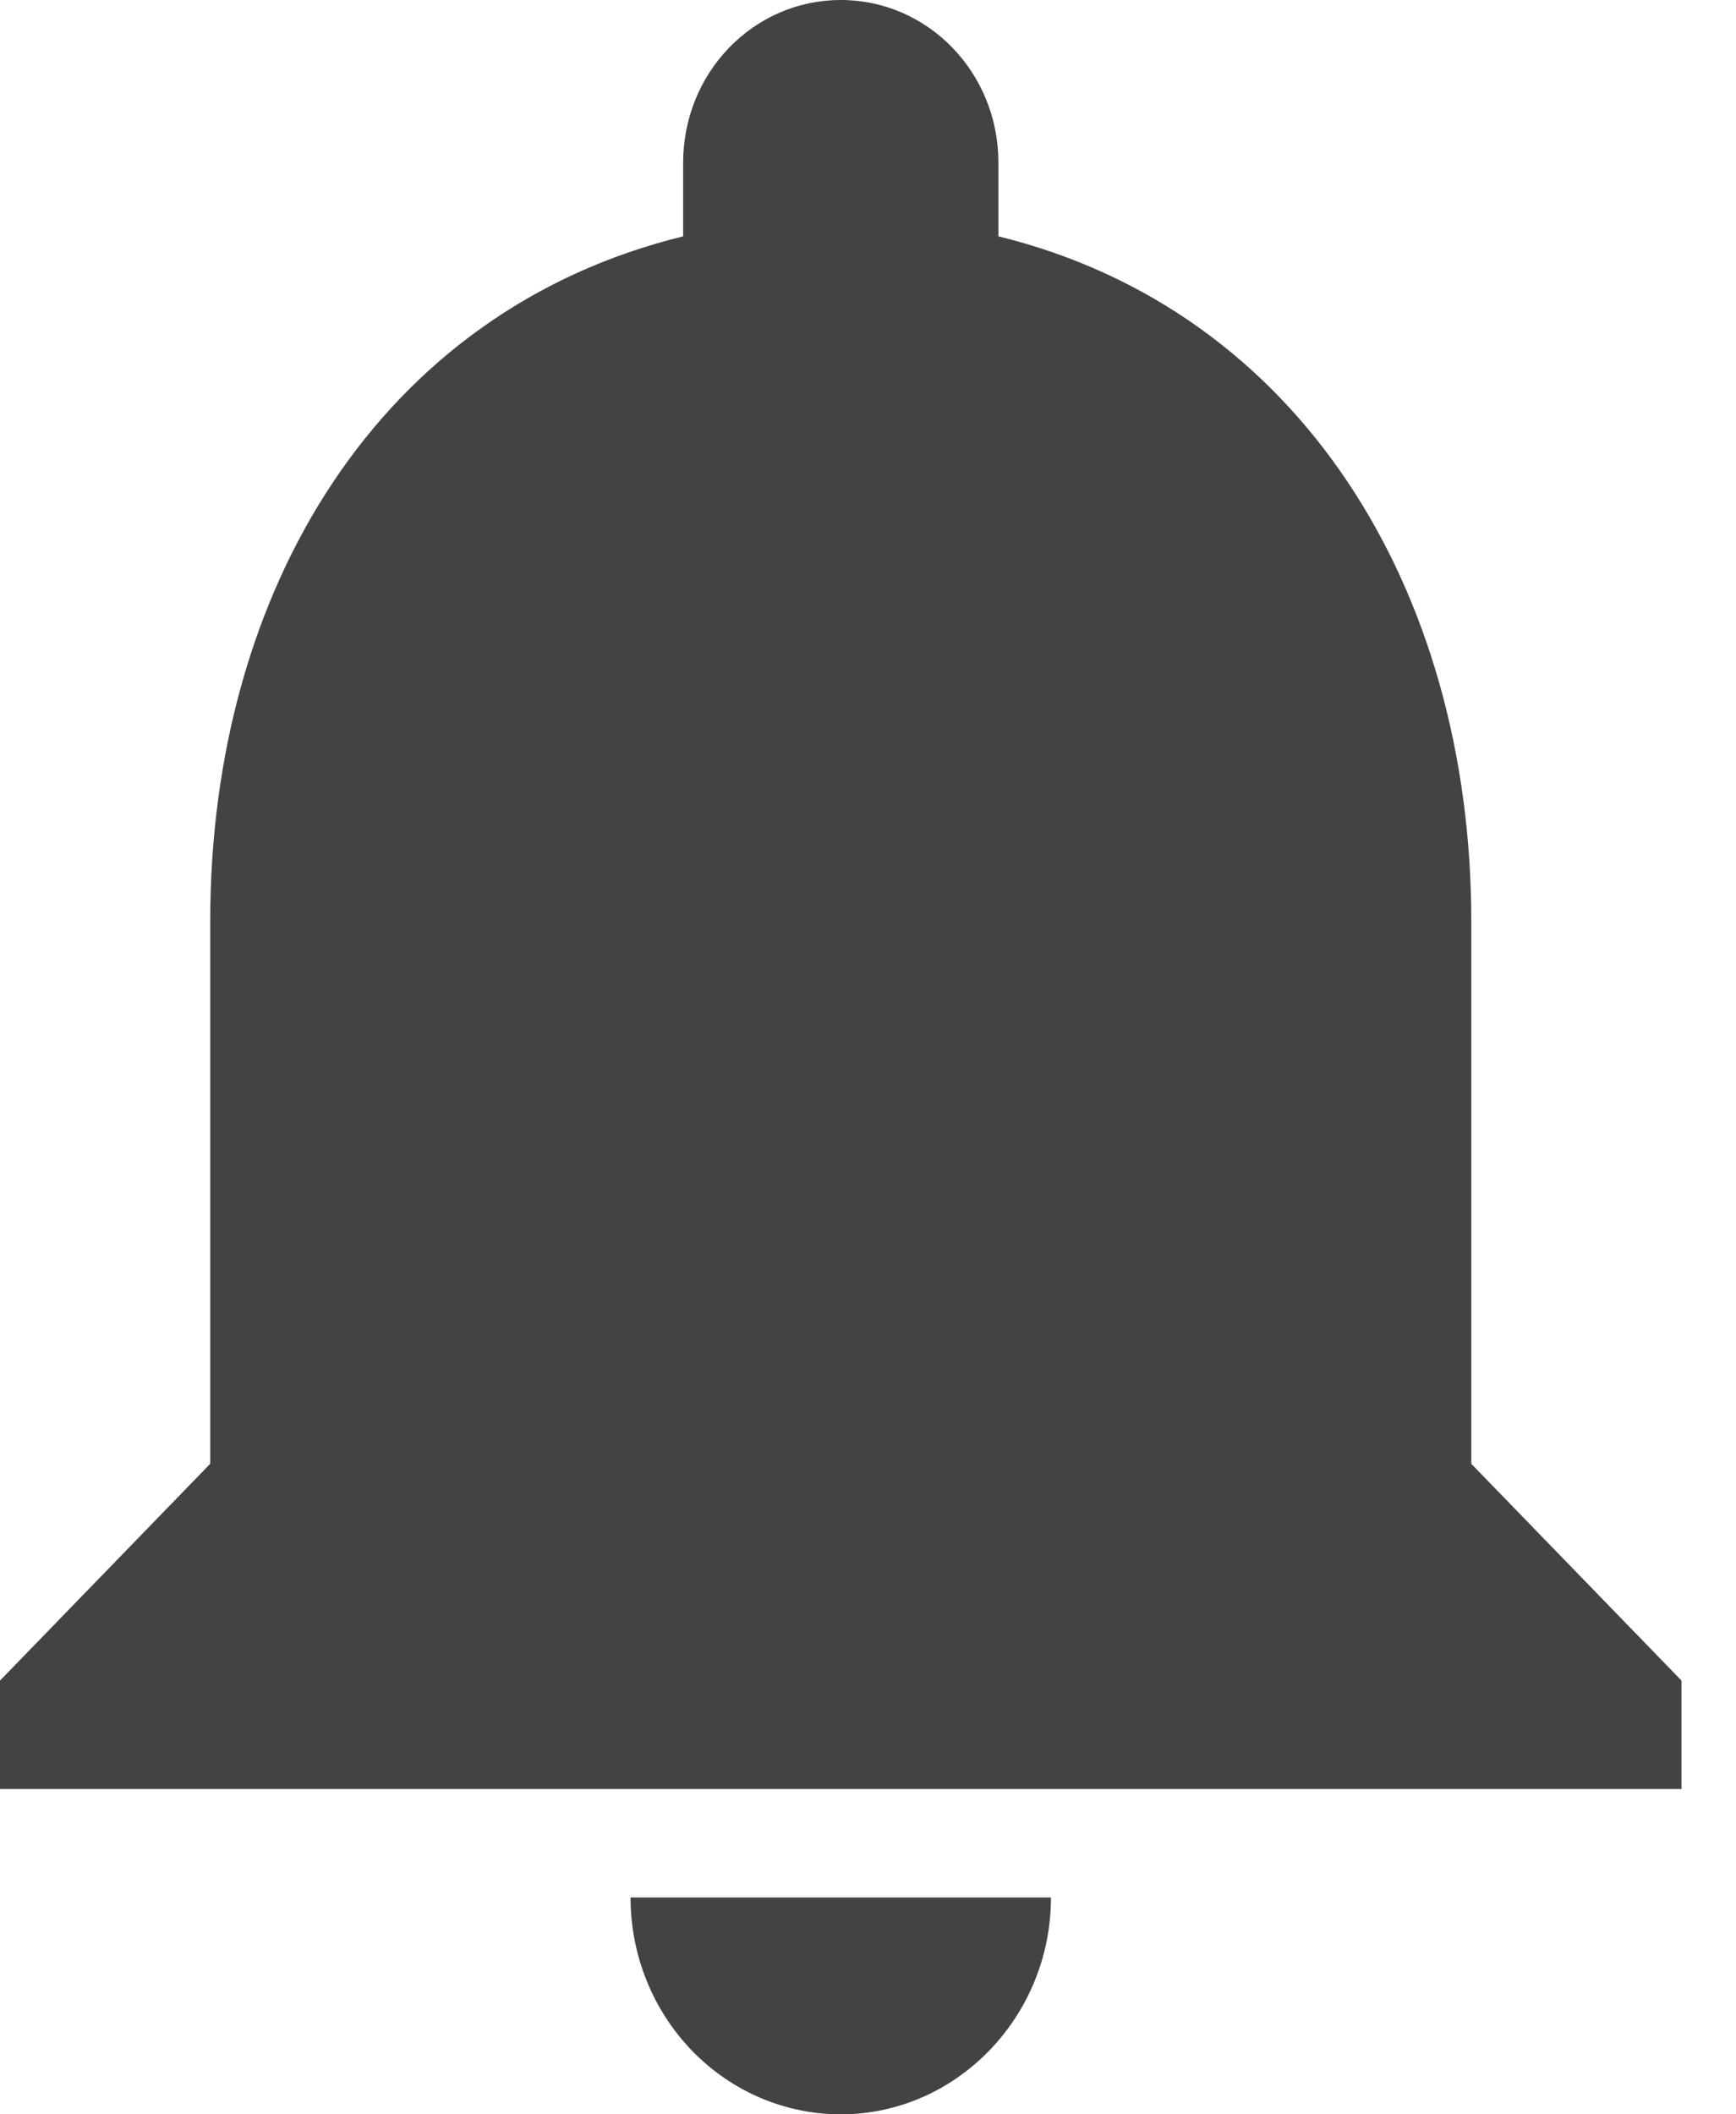 <svg width="23" height="28" viewBox="0 0 23 28" fill="none" xmlns="http://www.w3.org/2000/svg">
<path d="M11.139 28C12.671 28 13.924 26.708 13.924 25.128H8.354C8.354 25.89 8.648 26.62 9.17 27.159C9.692 27.697 10.4 28 11.139 28ZM19.493 19.385V12.205C19.493 7.797 17.21 4.107 13.228 3.13V2.154C13.228 0.962 12.295 1.90735e-06 11.139 1.90735e-06C9.983 1.90735e-06 9.051 0.962 9.051 2.154V3.13C5.054 4.107 2.785 7.783 2.785 12.205V19.385L0 22.256V23.692H22.278V22.256L19.493 19.385Z" fill="#434343"/>
</svg>
